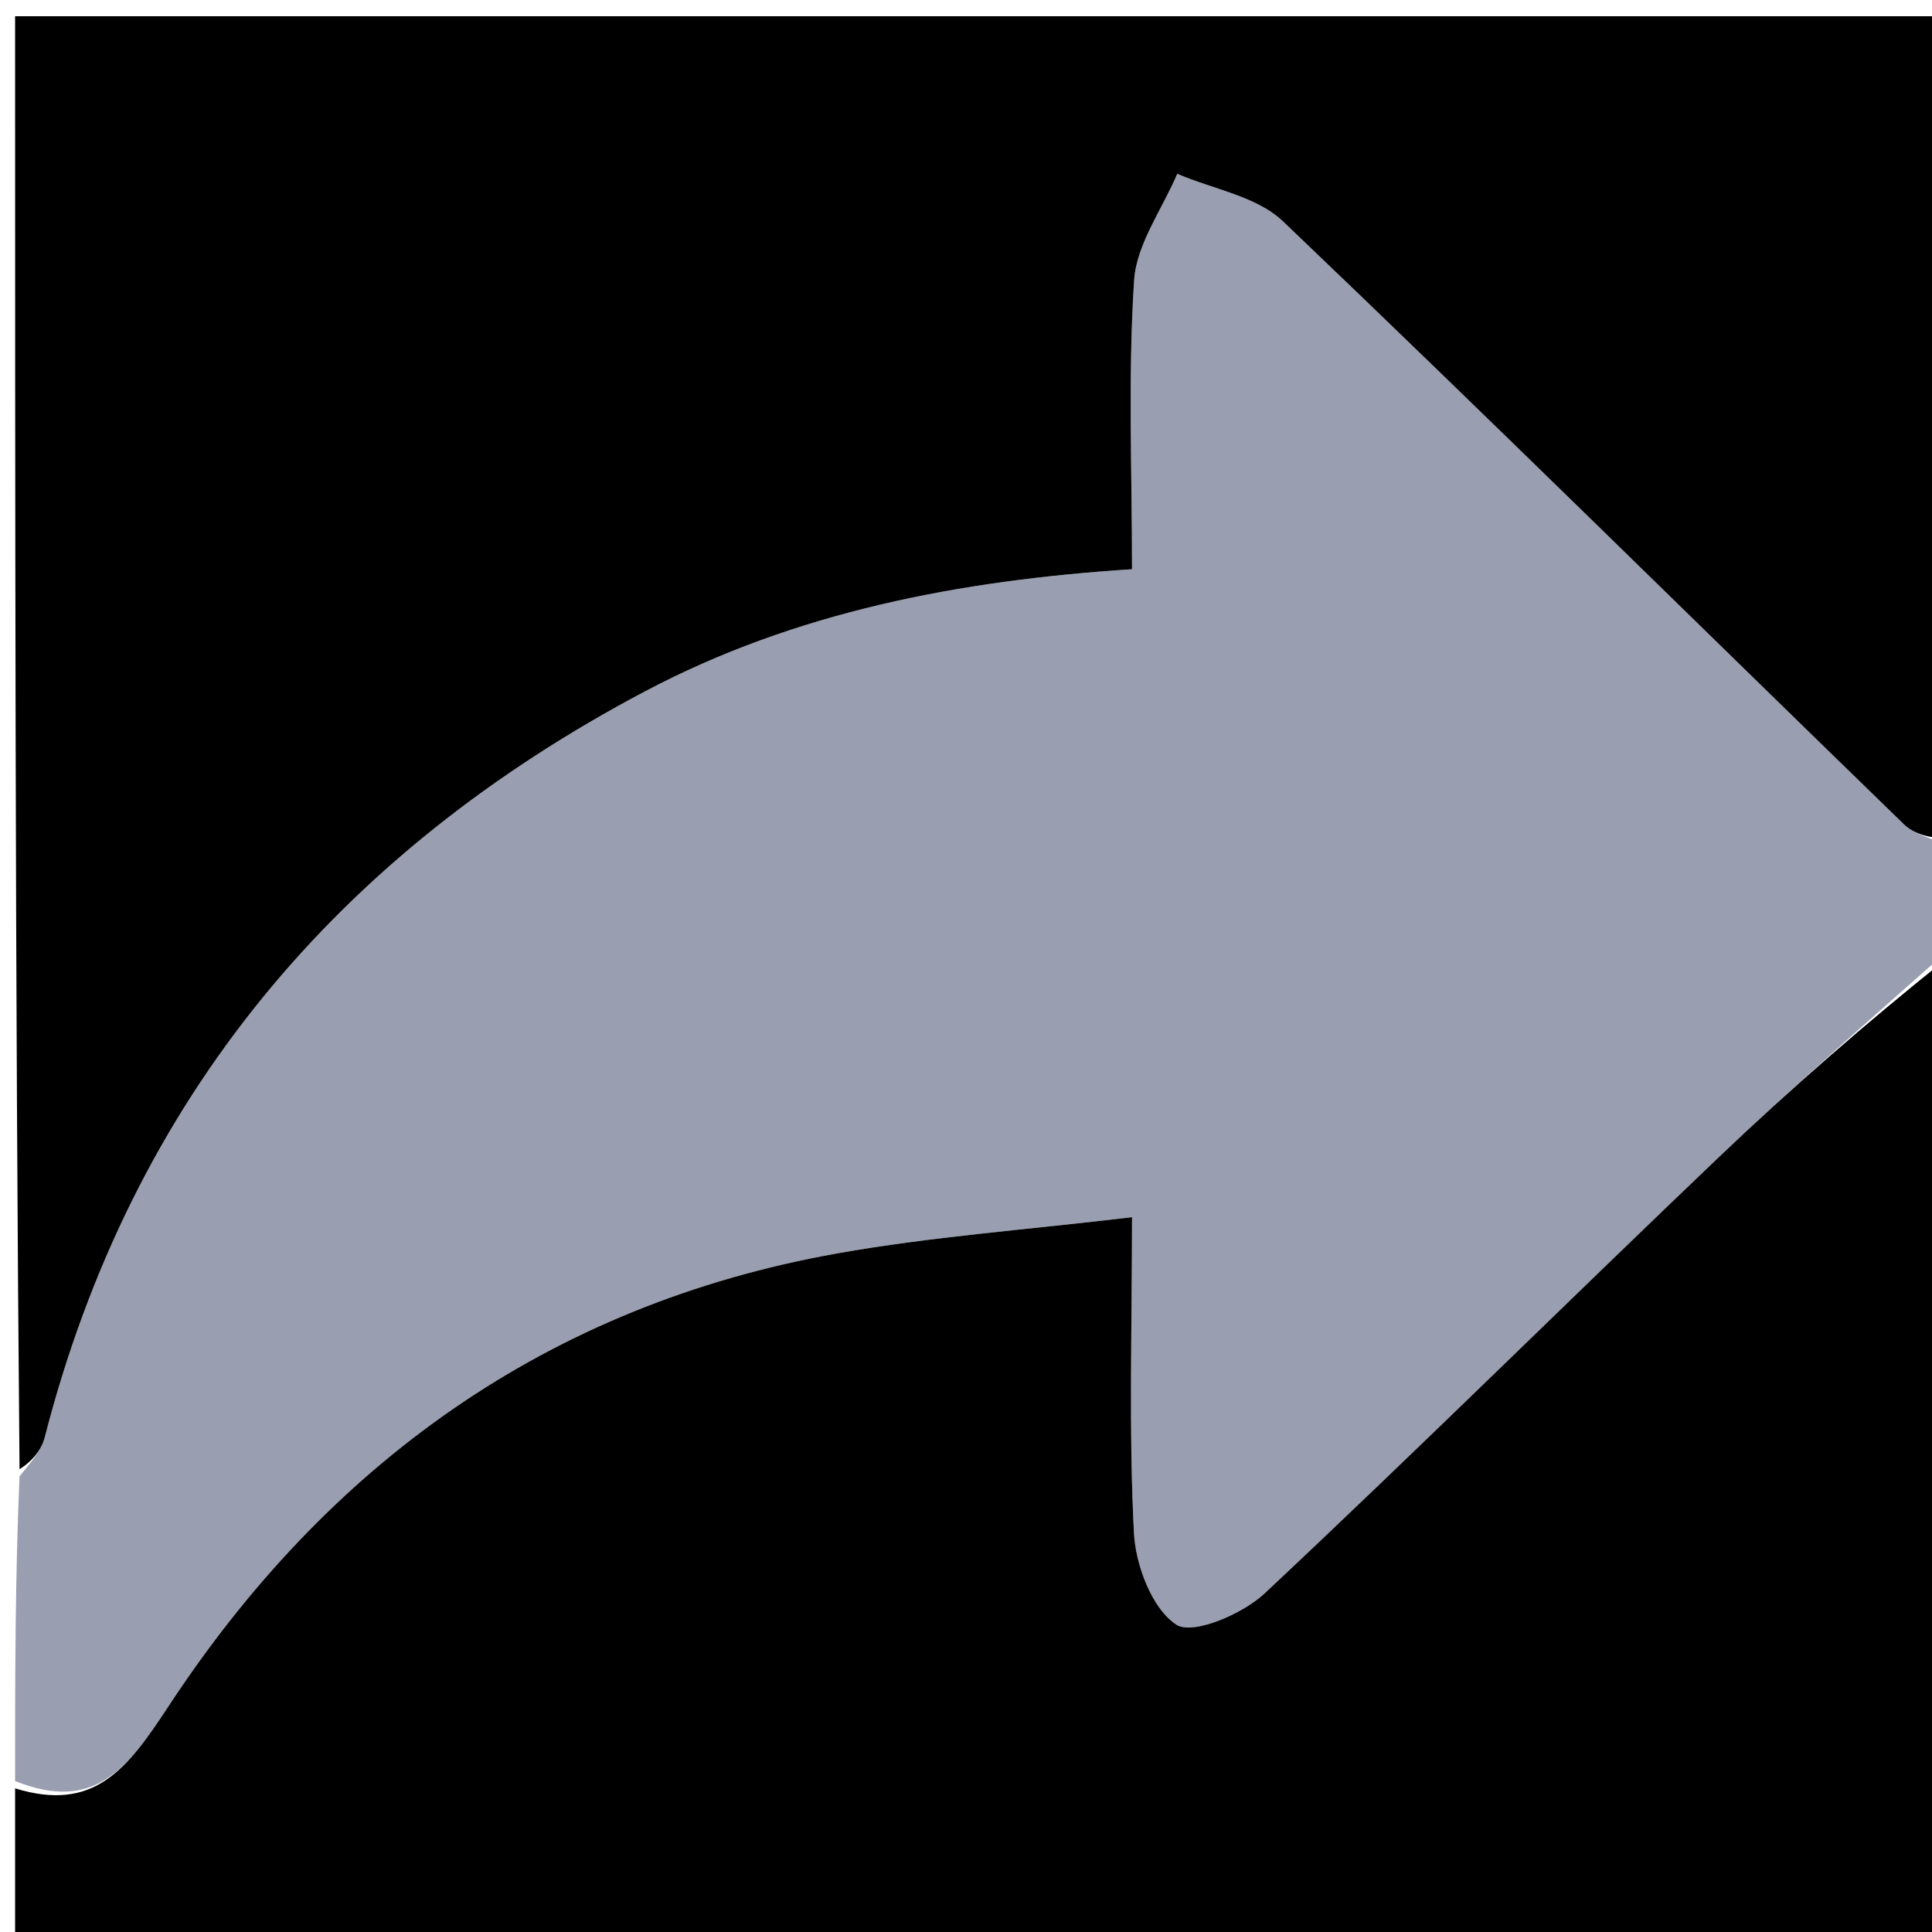 <svg version="1.1" id="Layer_1" xmlns="http://www.w3.org/2000/svg" xmlns:xlink="http://www.w3.org/1999/xlink" x="0px" y="0px"
	 width="100%" viewBox="0 0 128 128" enable-background="new 0 0 128 128" xml:space="preserve">
<path fill="#999EB1" opacity="1" stroke="none" 
	d="
M129,56 
	C129,58.371 129,60.741 128.775,63.222 
	C123.65,67.771 118.654,72.108 113.871,76.67 
	C103.805,86.272 93.921,96.068 83.77,105.579 
	C82.314,106.943 79.014,108.344 77.937,107.638 
	C76.322,106.579 75.237,103.706 75.126,101.543 
	C74.781,94.796 75,88.02 75,80.642 
	C68.056,81.475 61.698,81.93 55.457,83.043 
	C36.282,86.459 21.683,97.014 11.15,113.063 
	C8.425,117.215 6.233,120.096 1,118 
	C1,111.312 1,104.625 1.294,97.809 
	C2.056,96.869 2.736,96.113 2.961,95.24 
	C8.745,72.722 22.419,56.526 42.766,45.788 
	C52.696,40.548 63.534,38.452 75,37.713 
	C75,31.174 74.729,24.857 75.137,18.585 
	C75.294,16.177 76.998,13.87 77.998,11.516 
	C80.361,12.537 83.256,12.999 85.002,14.666 
	C98.832,27.866 112.431,41.308 126.151,54.624 
	C126.87,55.321 128.04,55.552 129,56 
z"/>
<path fill="#000000" opacity="1" stroke="none" 
	d="
M129,55.531 
	C128.04,55.552 126.87,55.321 126.151,54.624 
	C112.431,41.308 98.832,27.866 85.002,14.666 
	C83.256,12.999 80.361,12.537 77.998,11.516 
	C76.998,13.87 75.294,16.177 75.137,18.585 
	C74.729,24.857 75,31.174 75,37.713 
	C63.534,38.452 52.696,40.548 42.766,45.788 
	C22.419,56.526 8.745,72.722 2.961,95.24 
	C2.736,96.113 2.056,96.869 1.294,97.34 
	C1,65.05 1,33.1 1,1.075 
	C43.549,1.075 86.099,1.075 129,1.075 
	C129,19.019 129,37.041 129,55.531 
z"/>
<path fill="#000000" opacity="1" stroke="none" 
	d="
M1,118.483 
	C6.233,120.096 8.425,117.215 11.15,113.063 
	C21.683,97.014 36.282,86.459 55.457,83.043 
	C61.698,81.93 68.056,81.475 75,80.642 
	C75,88.02 74.781,94.796 75.126,101.543 
	C75.237,103.706 76.322,106.579 77.937,107.638 
	C79.014,108.344 82.314,106.943 83.77,105.579 
	C93.921,96.068 103.805,86.272 113.871,76.67 
	C118.654,72.108 123.65,67.771 128.775,63.666 
	C129,85.617 129,107.234 129,128.926 
	C86.333,128.926 43.667,128.926 1,128.926 
	C1,125.617 1,122.292 1,118.483 
z"/>
</svg>